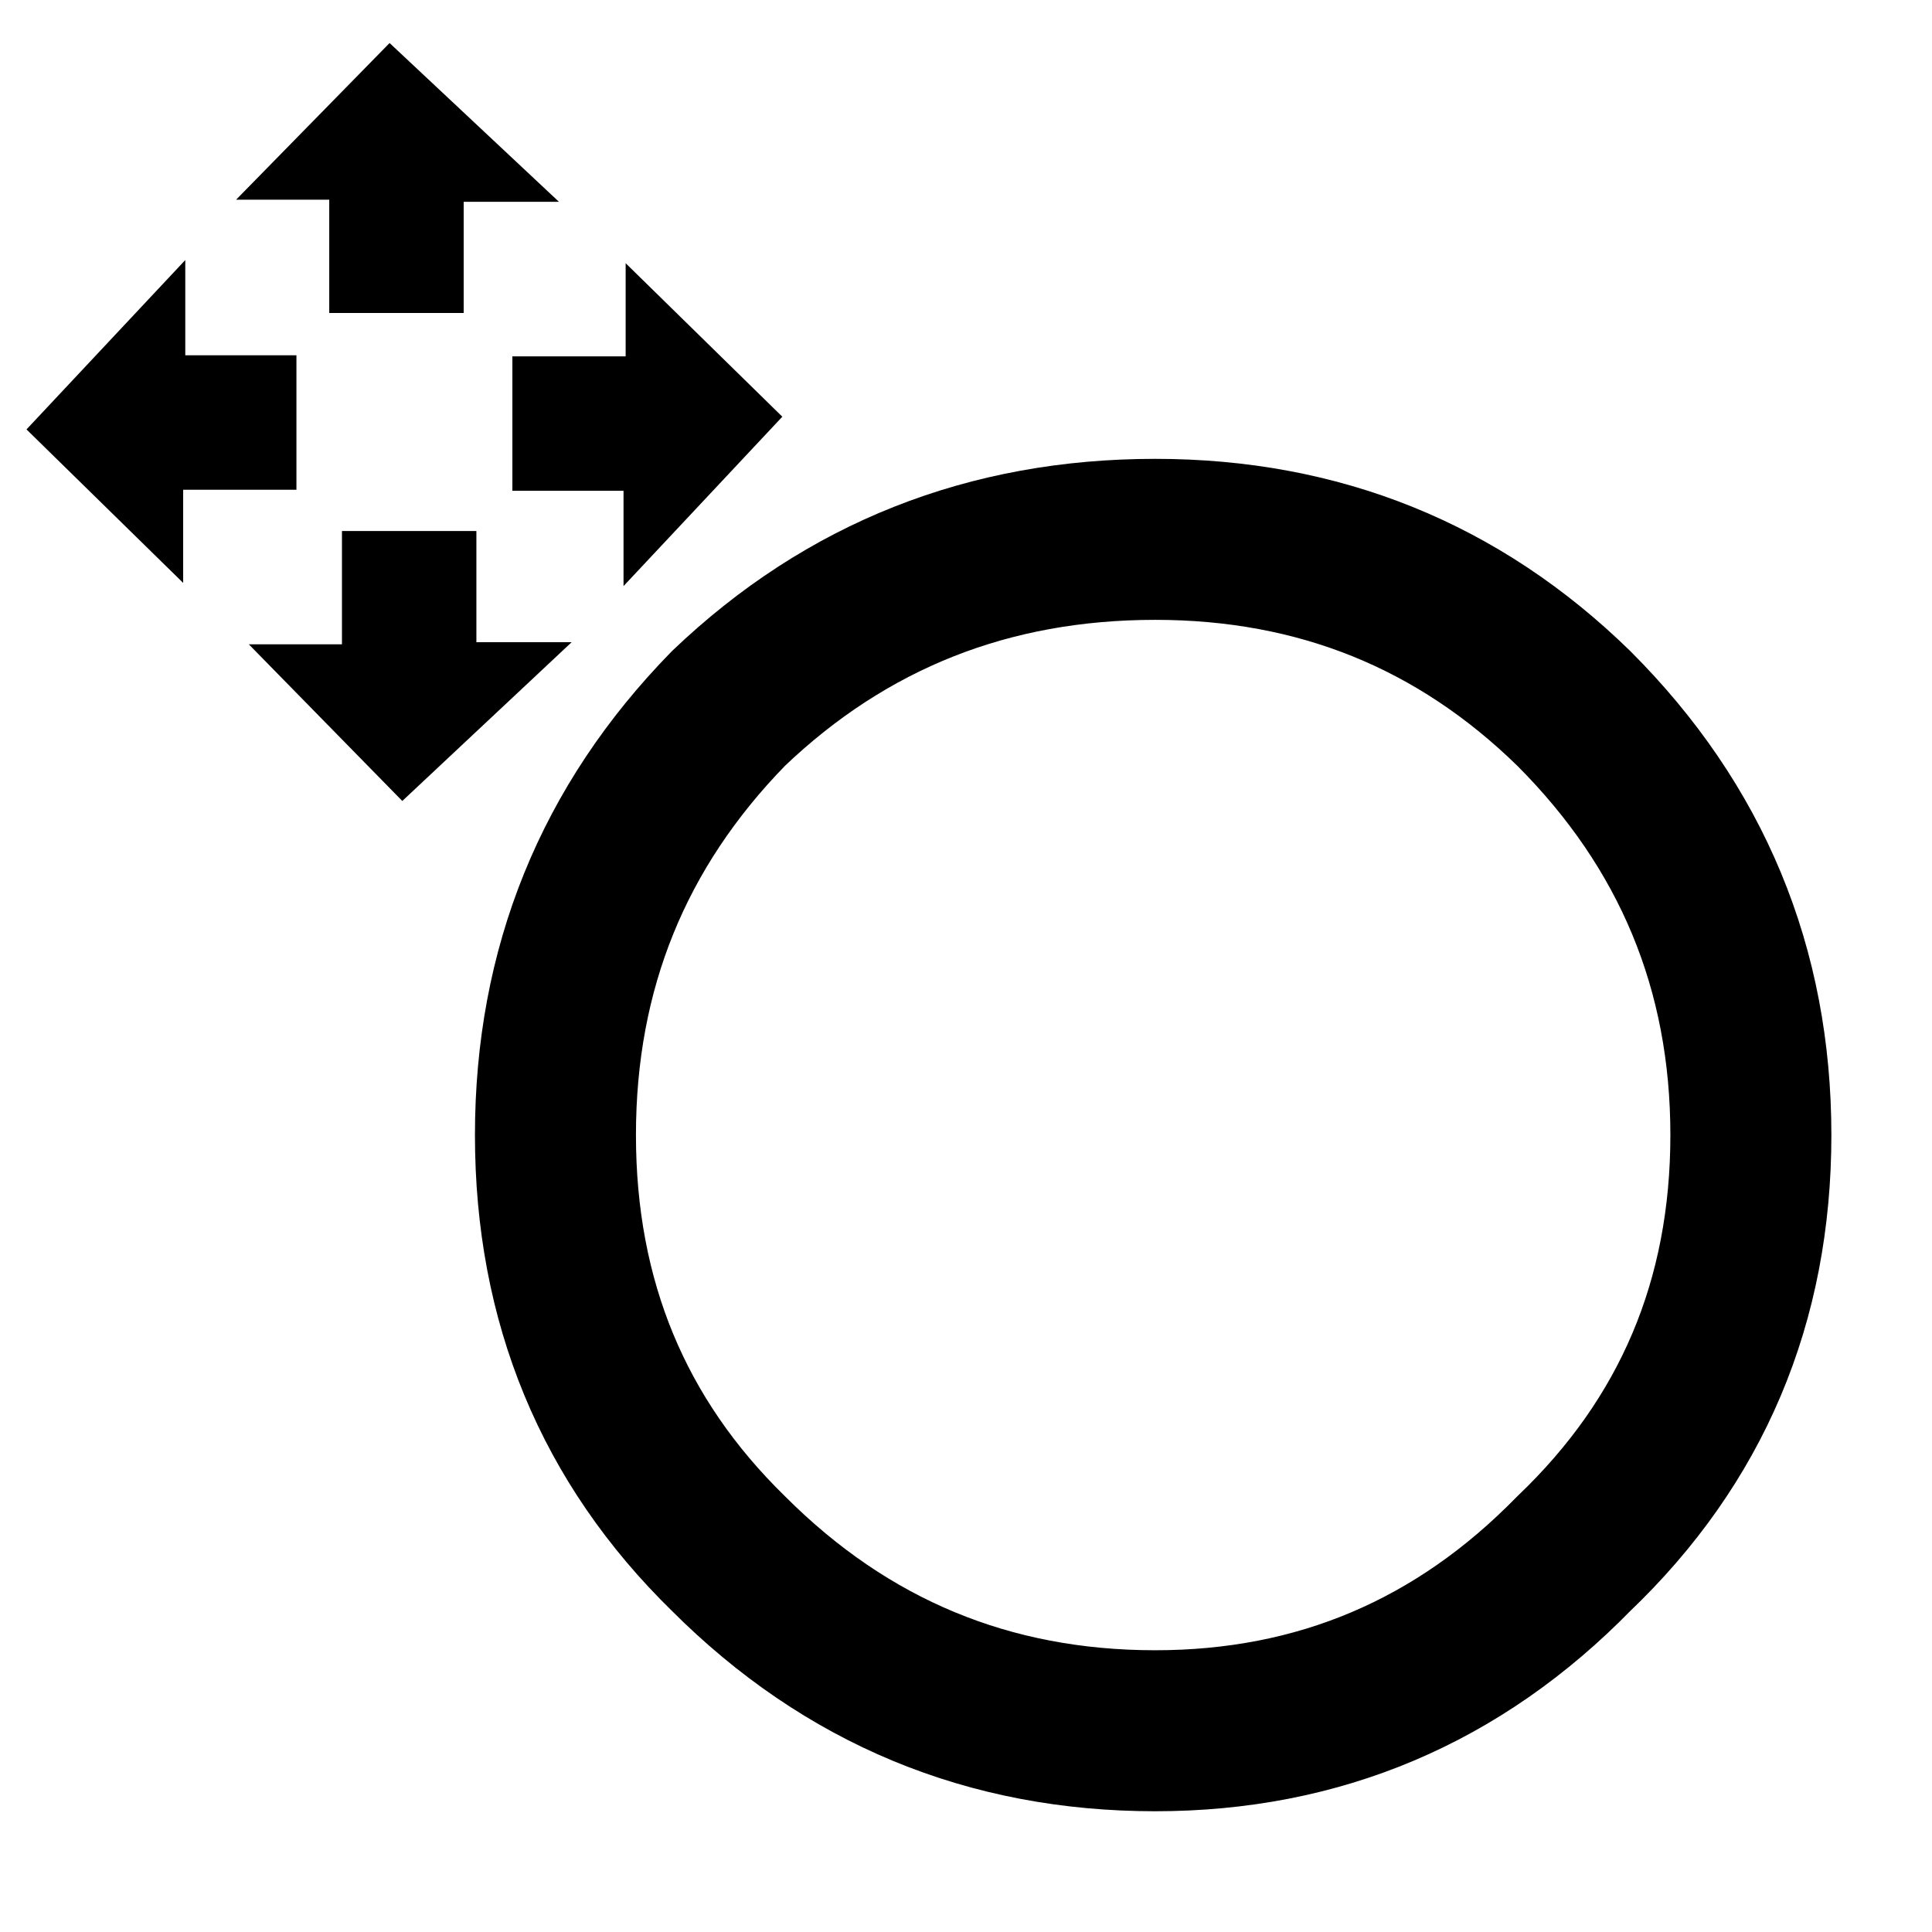 
<svg xmlns="http://www.w3.org/2000/svg" version="1.1" xmlns:xlink="http://www.w3.org/1999/xlink" preserveAspectRatio="none" x="0px" y="0px" width="24px" height="24px" viewBox="0 0 24 24">
<defs>
<g id="Symbol_1_0_Layer0_0_FILL">
<path fill="#000000" stroke="none" d="
M -7.45 9.9
L -0.2 17.3 7.8 9.8 3.3 9.8 3.3 4.55 -3.05 4.55 -3.05 9.9 -7.45 9.9
M -5.2 -3.75
L -10.45 -3.75 -10.45 -8.25 -17.95 -0.25 -10.55 7 -10.55 2.6 -5.2 2.6 -5.2 -3.75
M 10.35 -8.1
L 10.35 -3.7 5 -3.7 5 2.65 10.25 2.65 10.25 7.15 17.75 -0.85 10.35 -8.1
M 2.7 -11
L 7.2 -11 -0.8 -18.5 -8.05 -11.1 -3.65 -11.1 -3.65 -5.75 2.7 -5.75 2.7 -11 Z"/>
</g>

<path id="Layer2_0_1_STROKES" stroke="#000000" stroke-width="2" stroke-linejoin="round" stroke-linecap="round" fill="none" d="
M 21.75 14.1
Q 21.75 17.2 19.55 19.3 17.4 21.5 14.35 21.5 11.25 21.5 9.05 19.3 6.9 17.2 6.9 14.1 6.9 11 9.05 8.8 11.25 6.7 14.35 6.7 17.4 6.7 19.55 8.8 21.75 11 21.75 14.1 Z"/>
</defs>

<g transform="matrix( 1, 0, 0, 1, 0,0) ">
<use xlink:href="#Layer2_0_1_STROKES"/>
</g>

<g transform="matrix( 0.263, 0, 0, 0.263, 5.05,5.4) ">
<g transform="matrix( 1, 0, 0, 1, 0,0) ">
<use xlink:href="#Symbol_1_0_Layer0_0_FILL"/>
</g>
</g>
</svg>
